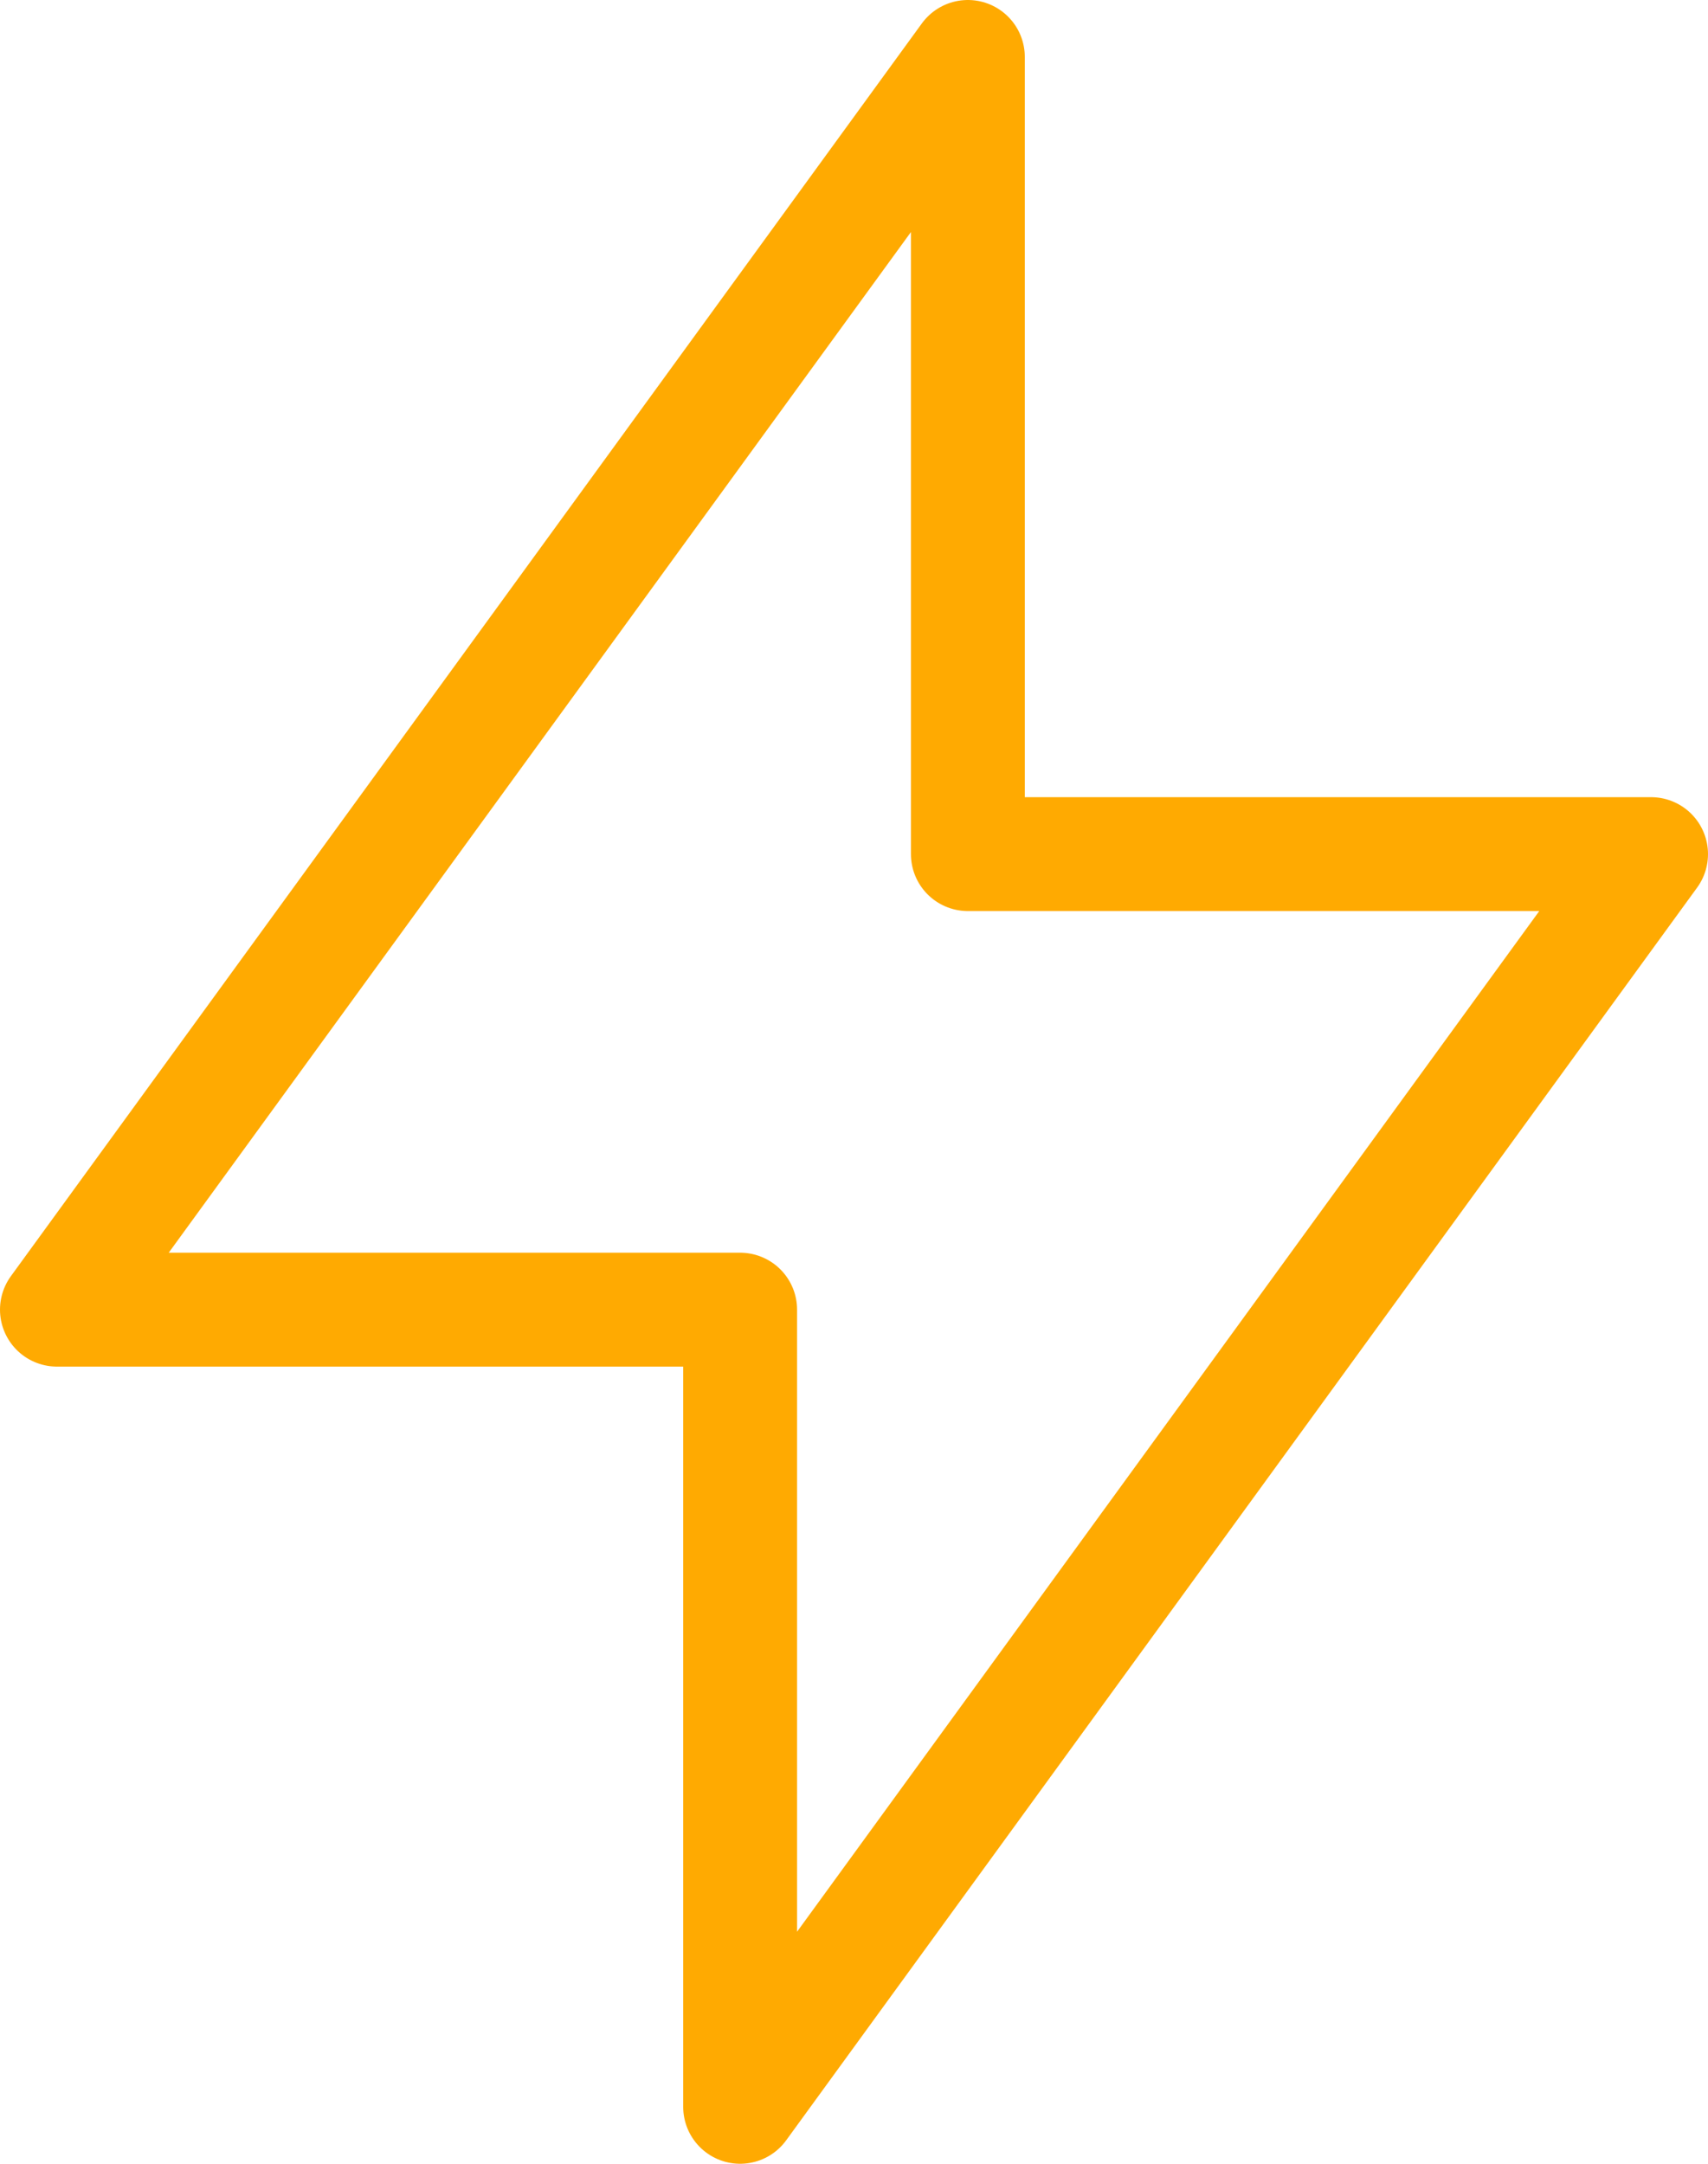 <svg width="30" height="38" viewBox="0 0 30 38" fill="none" xmlns="http://www.w3.org/2000/svg">
<path d="M17 1V15H29L13 37V23H1L17 1Z" stroke="#FFAA01" stroke-width="2" stroke-linecap="round" stroke-linejoin="round"/>
</svg>
